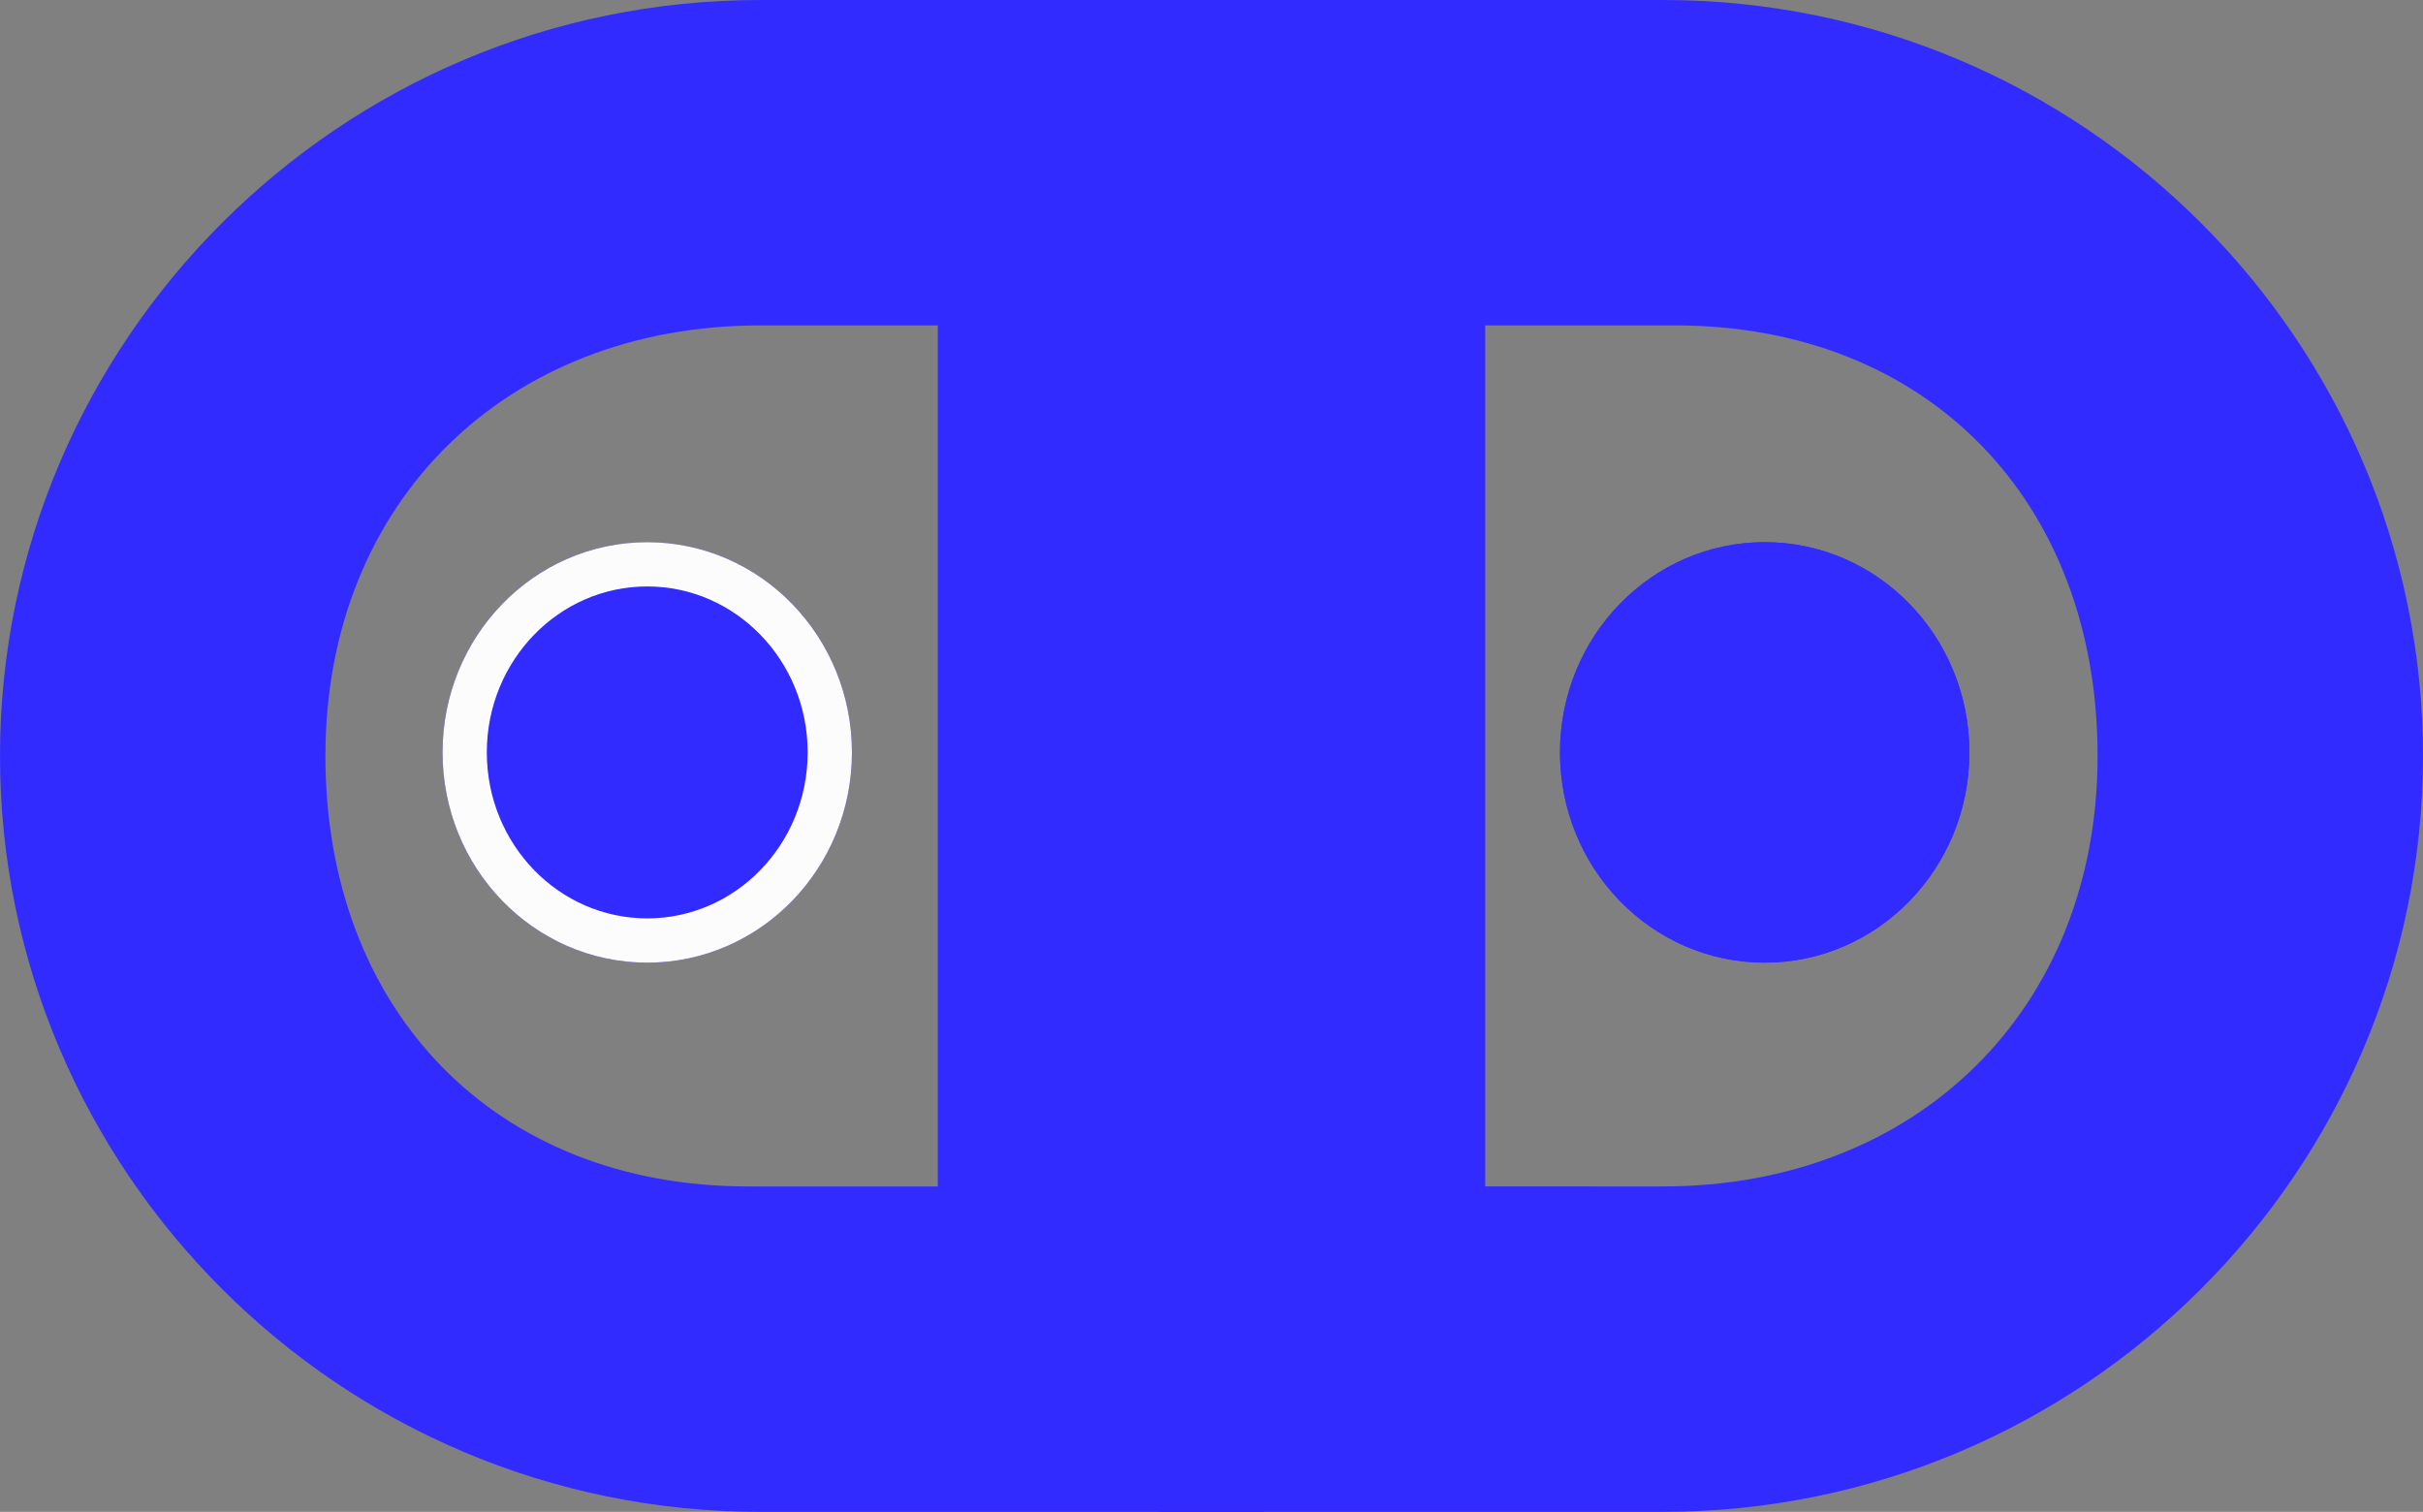 <svg xmlns="http://www.w3.org/2000/svg" width="219" height="136.643" viewBox="0 0 219 136.643">
  <rect x="0" y="0" width="219" height="136.643" fill="#808080" stroke="none"/>
  <g id="Logox" transform="translate(275.044 -119.991) rotate(90)">
    <path id="Path_2414" data-name="Path 2414" d="M0,136.642H45.486c38,0,68.686-30.872,68.686-68.321S83.483,0,45.486,0H0ZM46.582,29.411c22.835,0,38.179,15.893,38.179,38.91s-16.441,38.91-39.275,38.91H29.411V29.411Z" transform="translate(119.991 170.217) rotate(-90)" fill="#322bff"/>
    <path id="Path_2412" data-name="Path 2412" d="M0,136.642H45.486c38,0,68.686-30.872,68.686-68.321S83.483,0,45.486,0H0ZM46.582,29.411c22.835,0,38.179,15.893,38.179,38.91s-16.441,38.91-39.275,38.91H29.411V29.411Z" transform="translate(256.634 160.871) rotate(90)" fill="#322bff"/>
    <g id="Ellipse_305" data-name="Ellipse 305" transform="translate(168.995 97.044)" fill="#322bff" stroke="#322bff" stroke-width="4">
      <ellipse cx="19" cy="18.5" rx="19" ry="18.5" stroke="none"/>
      <ellipse cx="19" cy="18.5" rx="17" ry="16.5" fill="none"/>
    </g>
    <g id="Ellipse_306" data-name="Ellipse 306" transform="translate(168.995 198.044)" fill="#322bff" stroke="#fcfcfc" stroke-width="4">
      <ellipse cx="19" cy="18.5" rx="19" ry="18.5" stroke="none"/>
      <ellipse cx="19" cy="18.5" rx="17" ry="16.5" fill="none"/>
    </g>
  </g>
</svg>
